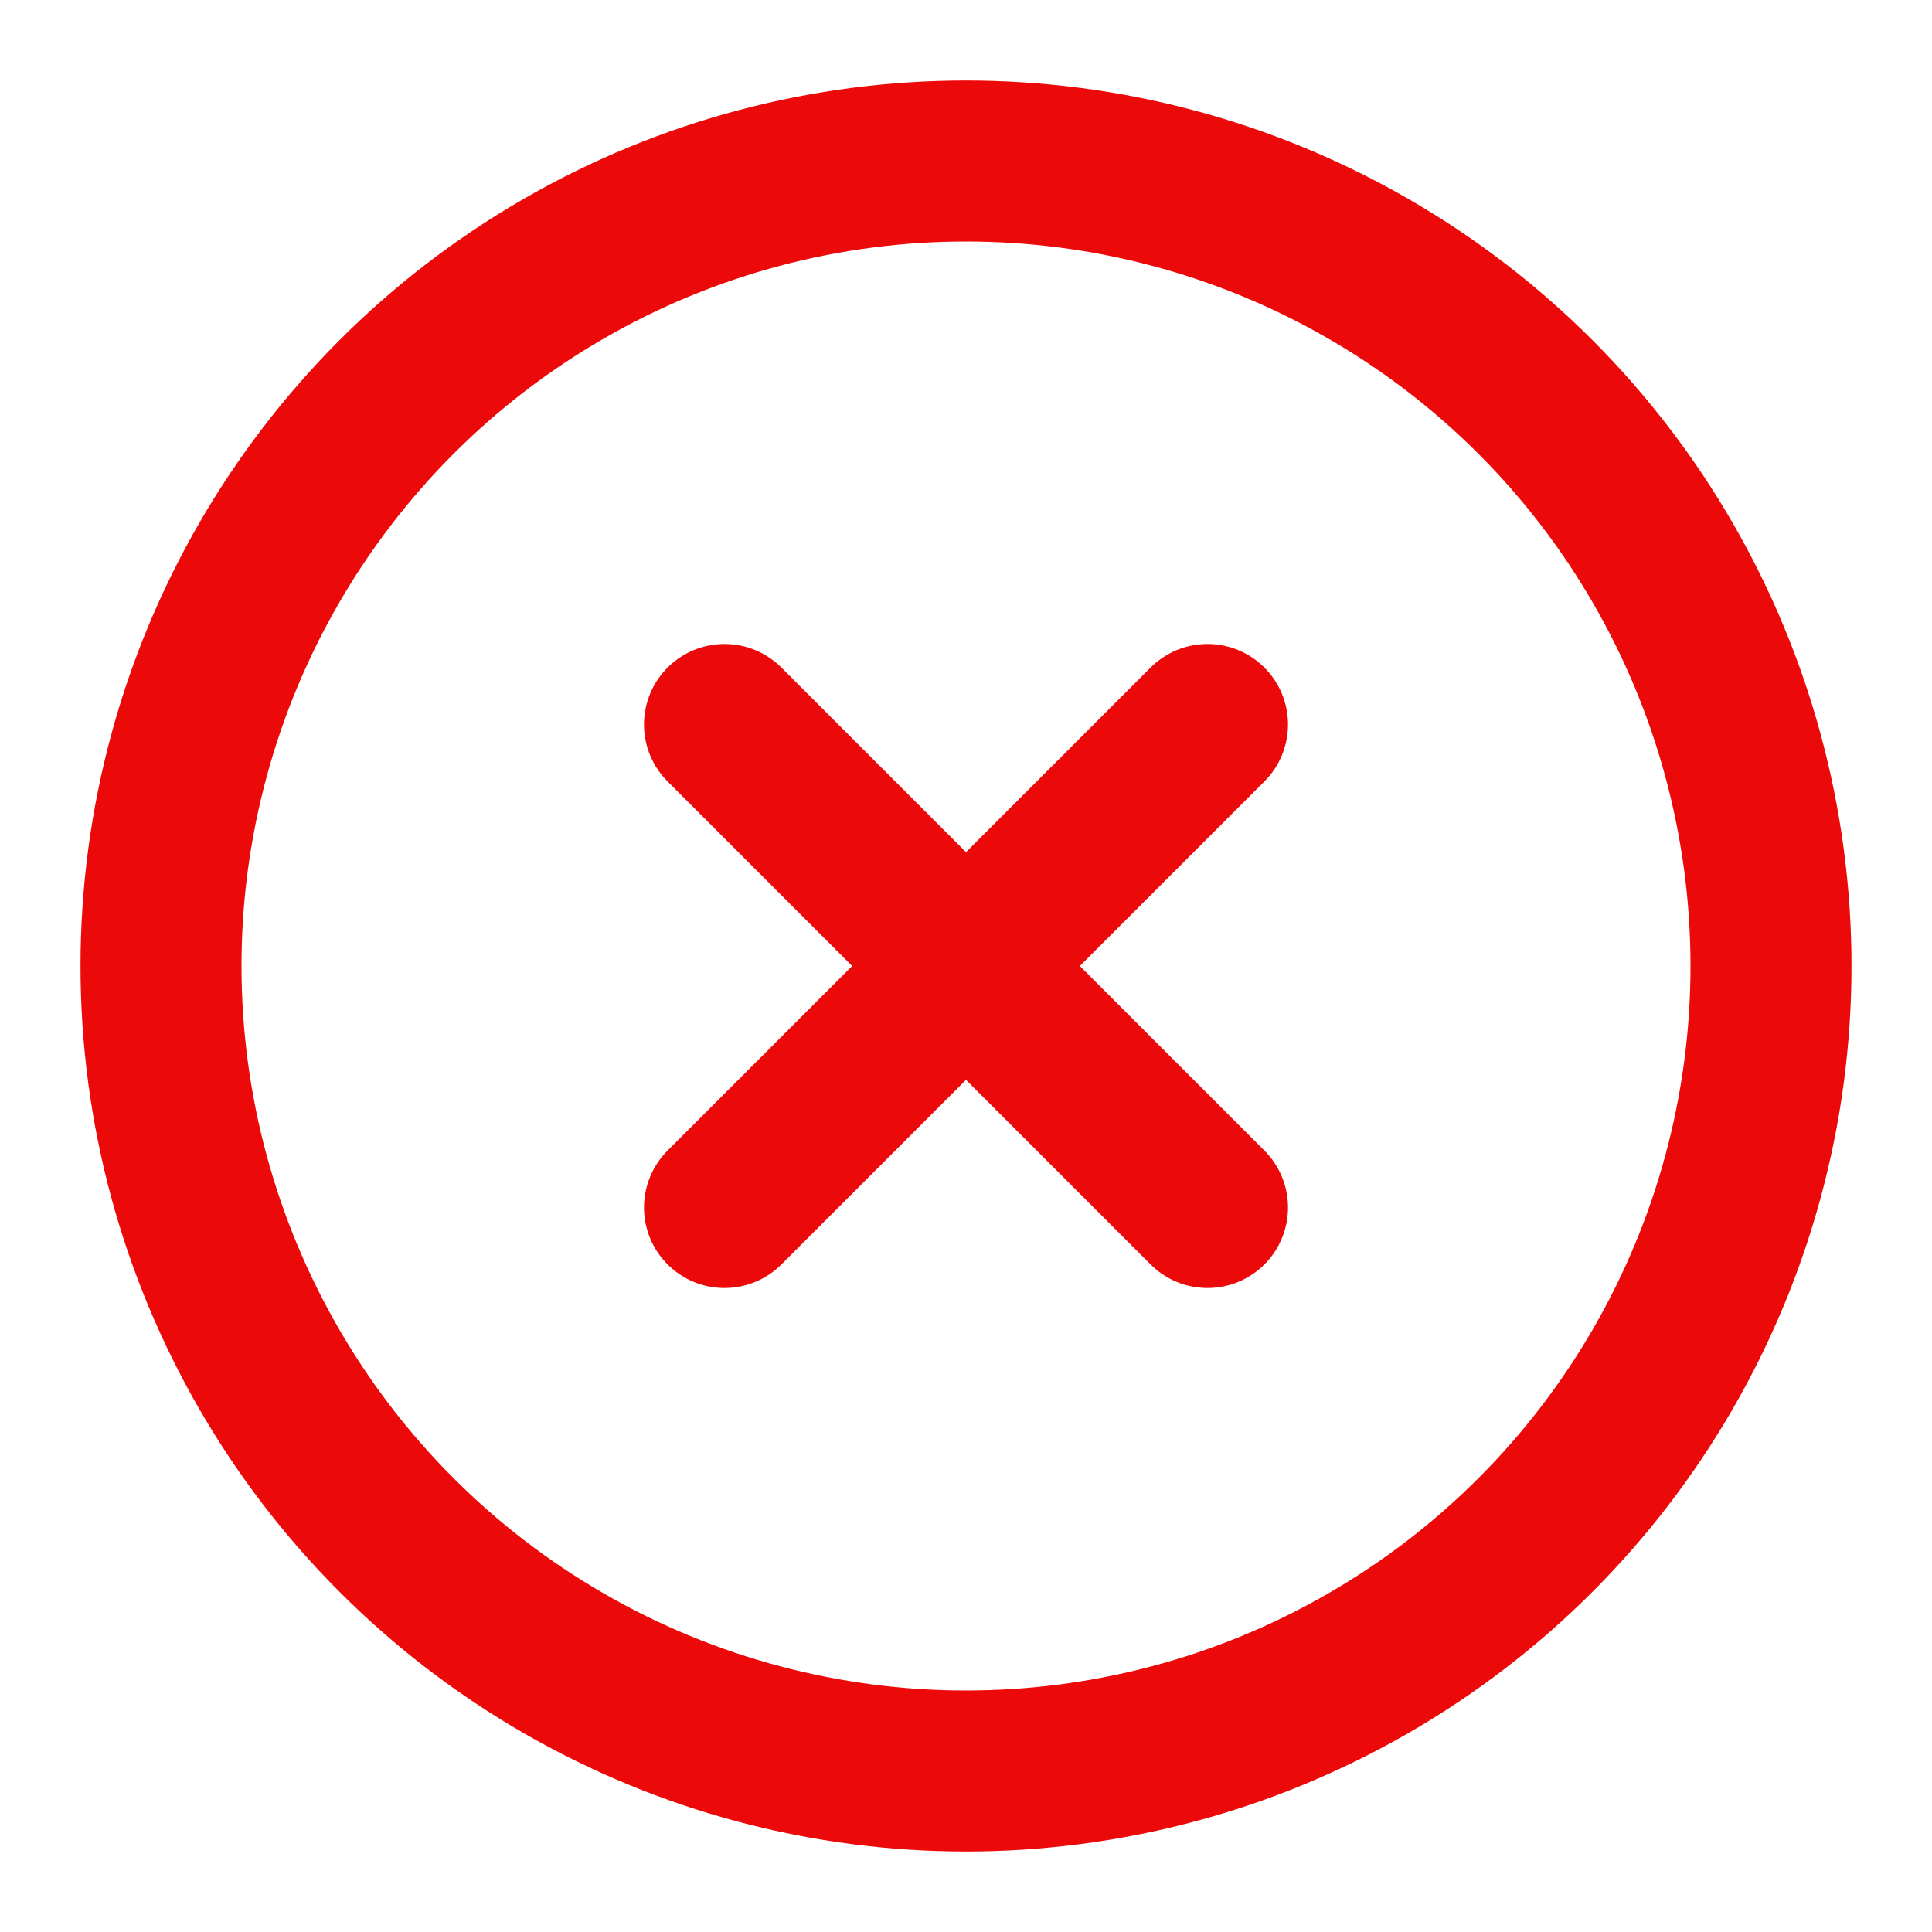 <svg xmlns="http://www.w3.org/2000/svg" width="24" height="24" viewBox="0 0 24 24" fill="none" stroke="#ec0909" stroke-width="2" stroke-linecap="round" stroke-linejoin="round"><circle cx="12" cy="12" r="10"></circle><line x1="15" y1="9" x2="9" y2="15"></line><line x1="9" y1="9" x2="15" y2="15"></line></svg>